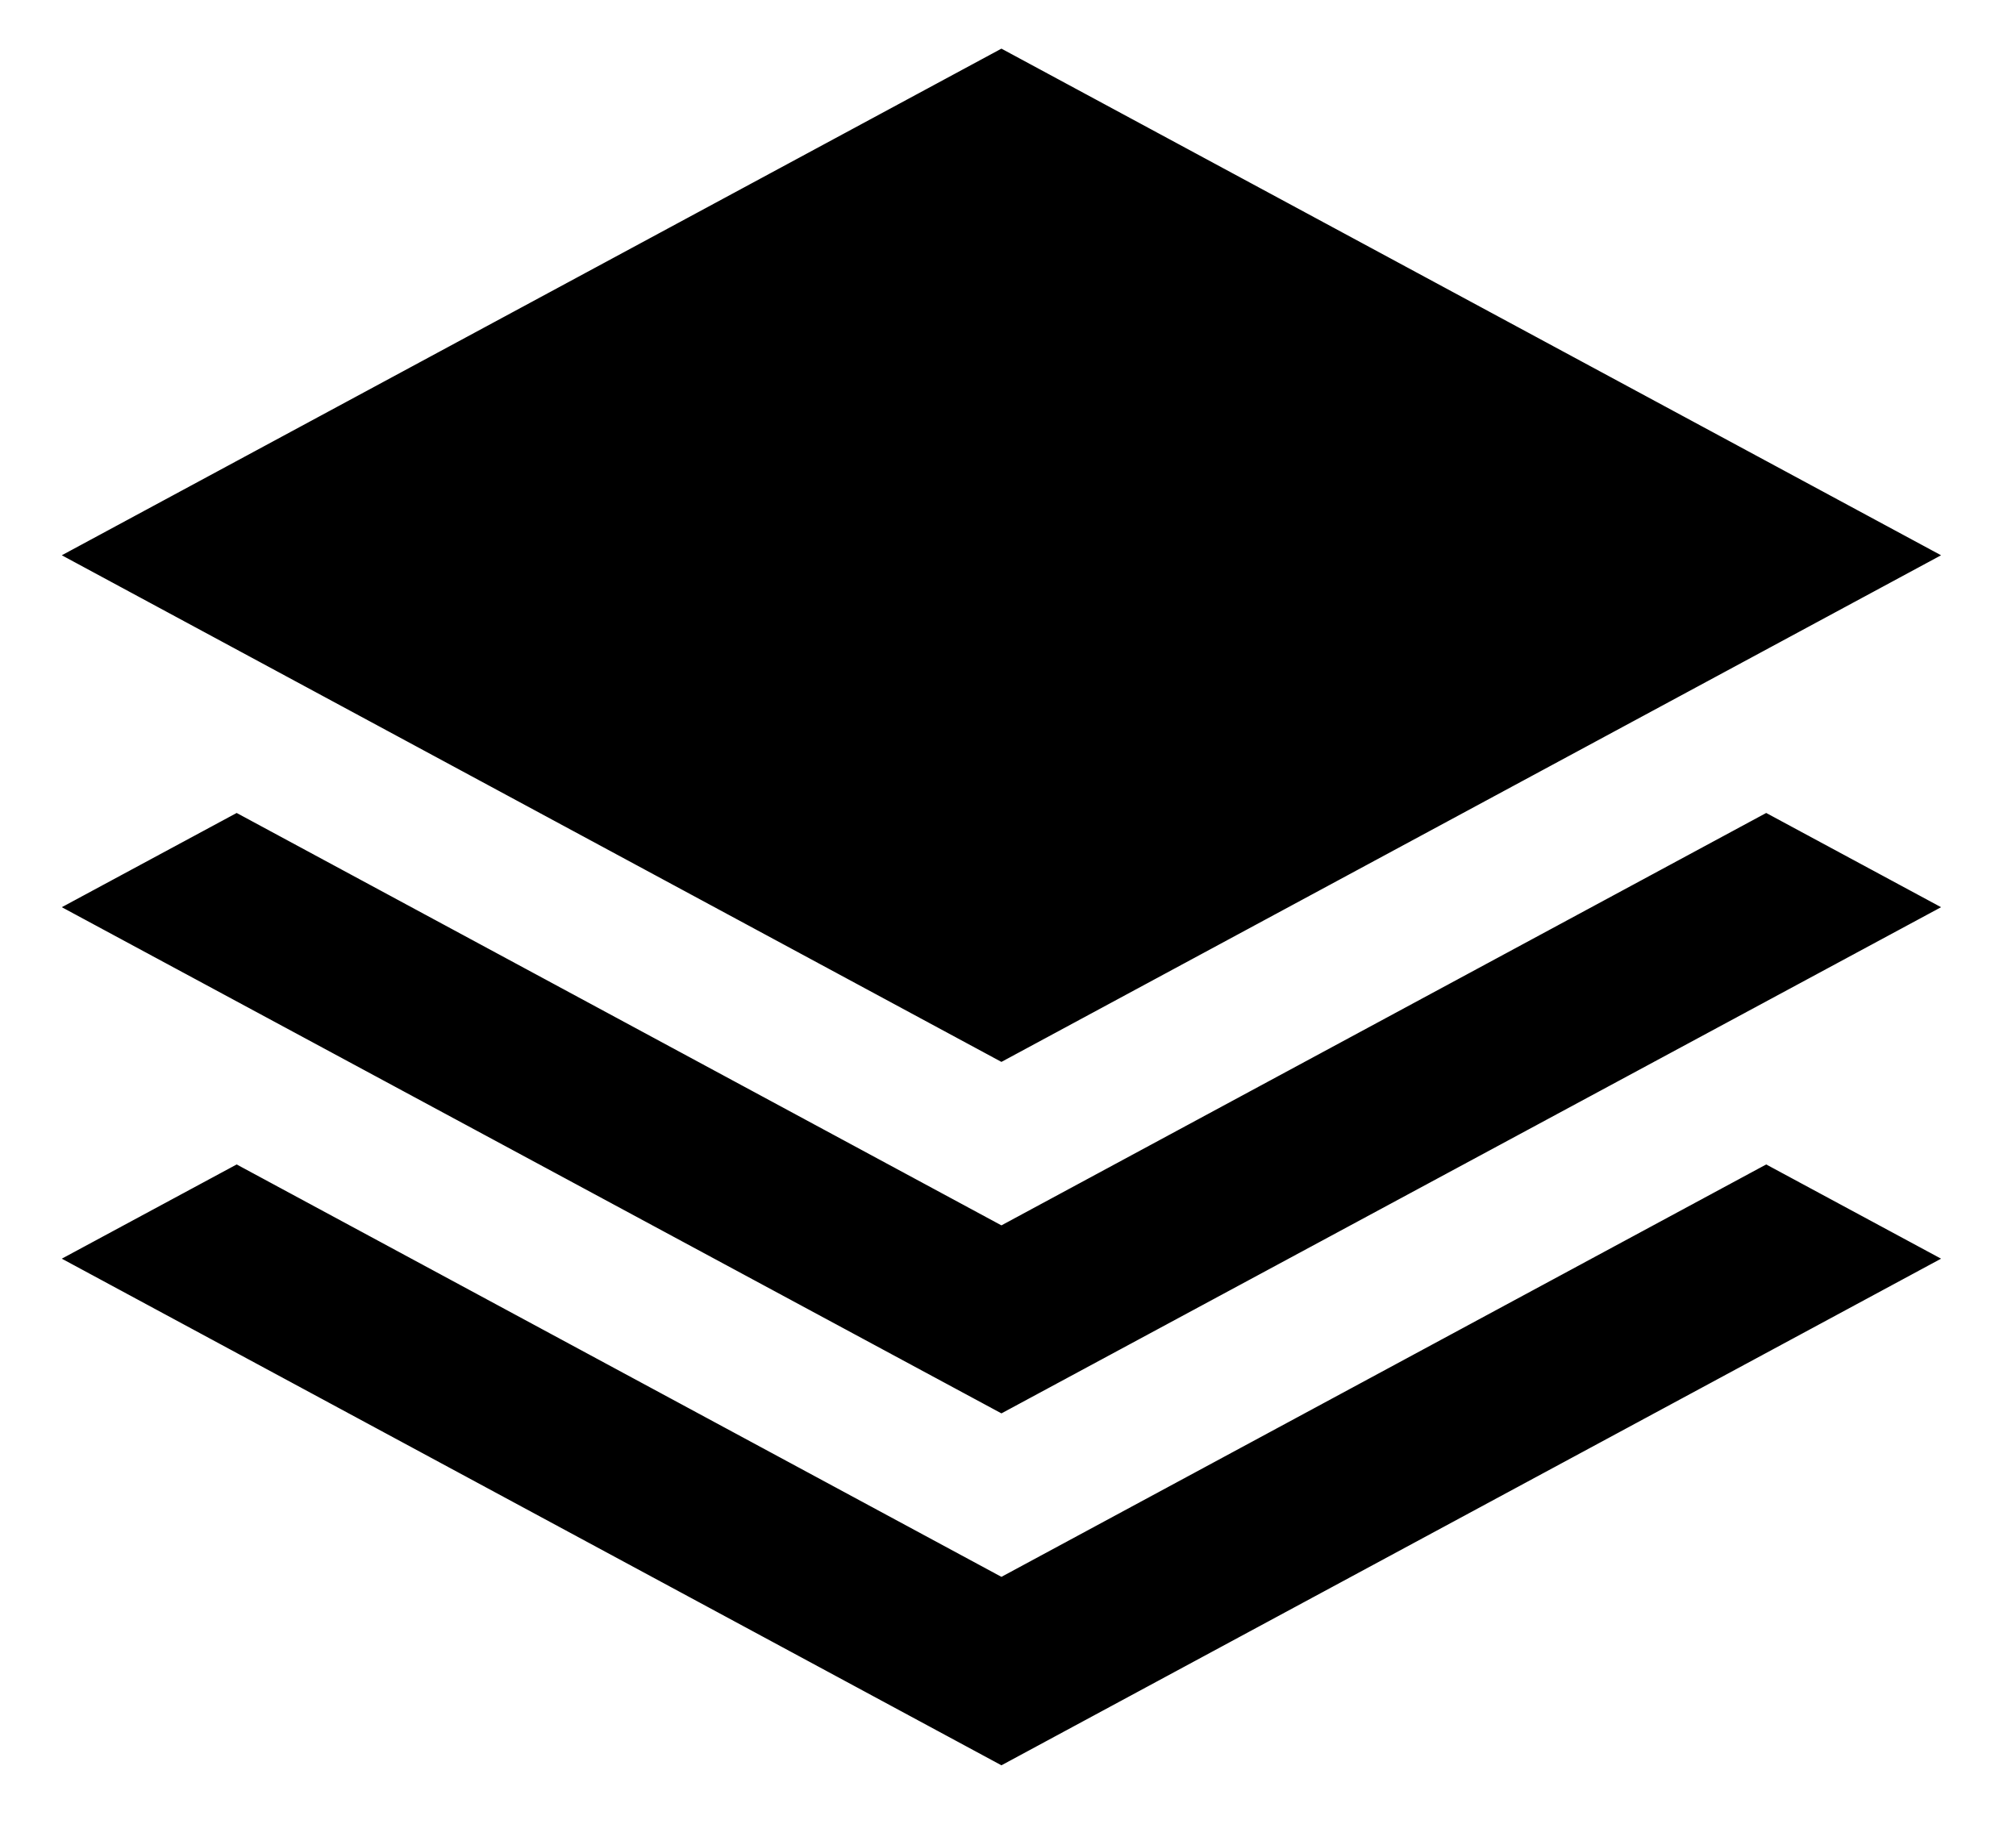 <svg xmlns="http://www.w3.org/2000/svg" viewBox="0 0 46 42" width="46" height="42"><path d="M22.85 1.11L1.41 12.67L22.85 24.23L44.29 12.67L22.85 1.11ZM22.85 27.96L5.4 18.55L1.41 20.7L22.85 32.25L44.29 20.7L40.3 18.55L22.85 27.96ZM22.85 35.98L5.4 26.57L1.41 28.72L22.85 40.28L44.29 28.72L40.3 26.57L22.85 35.98Z" /></svg>